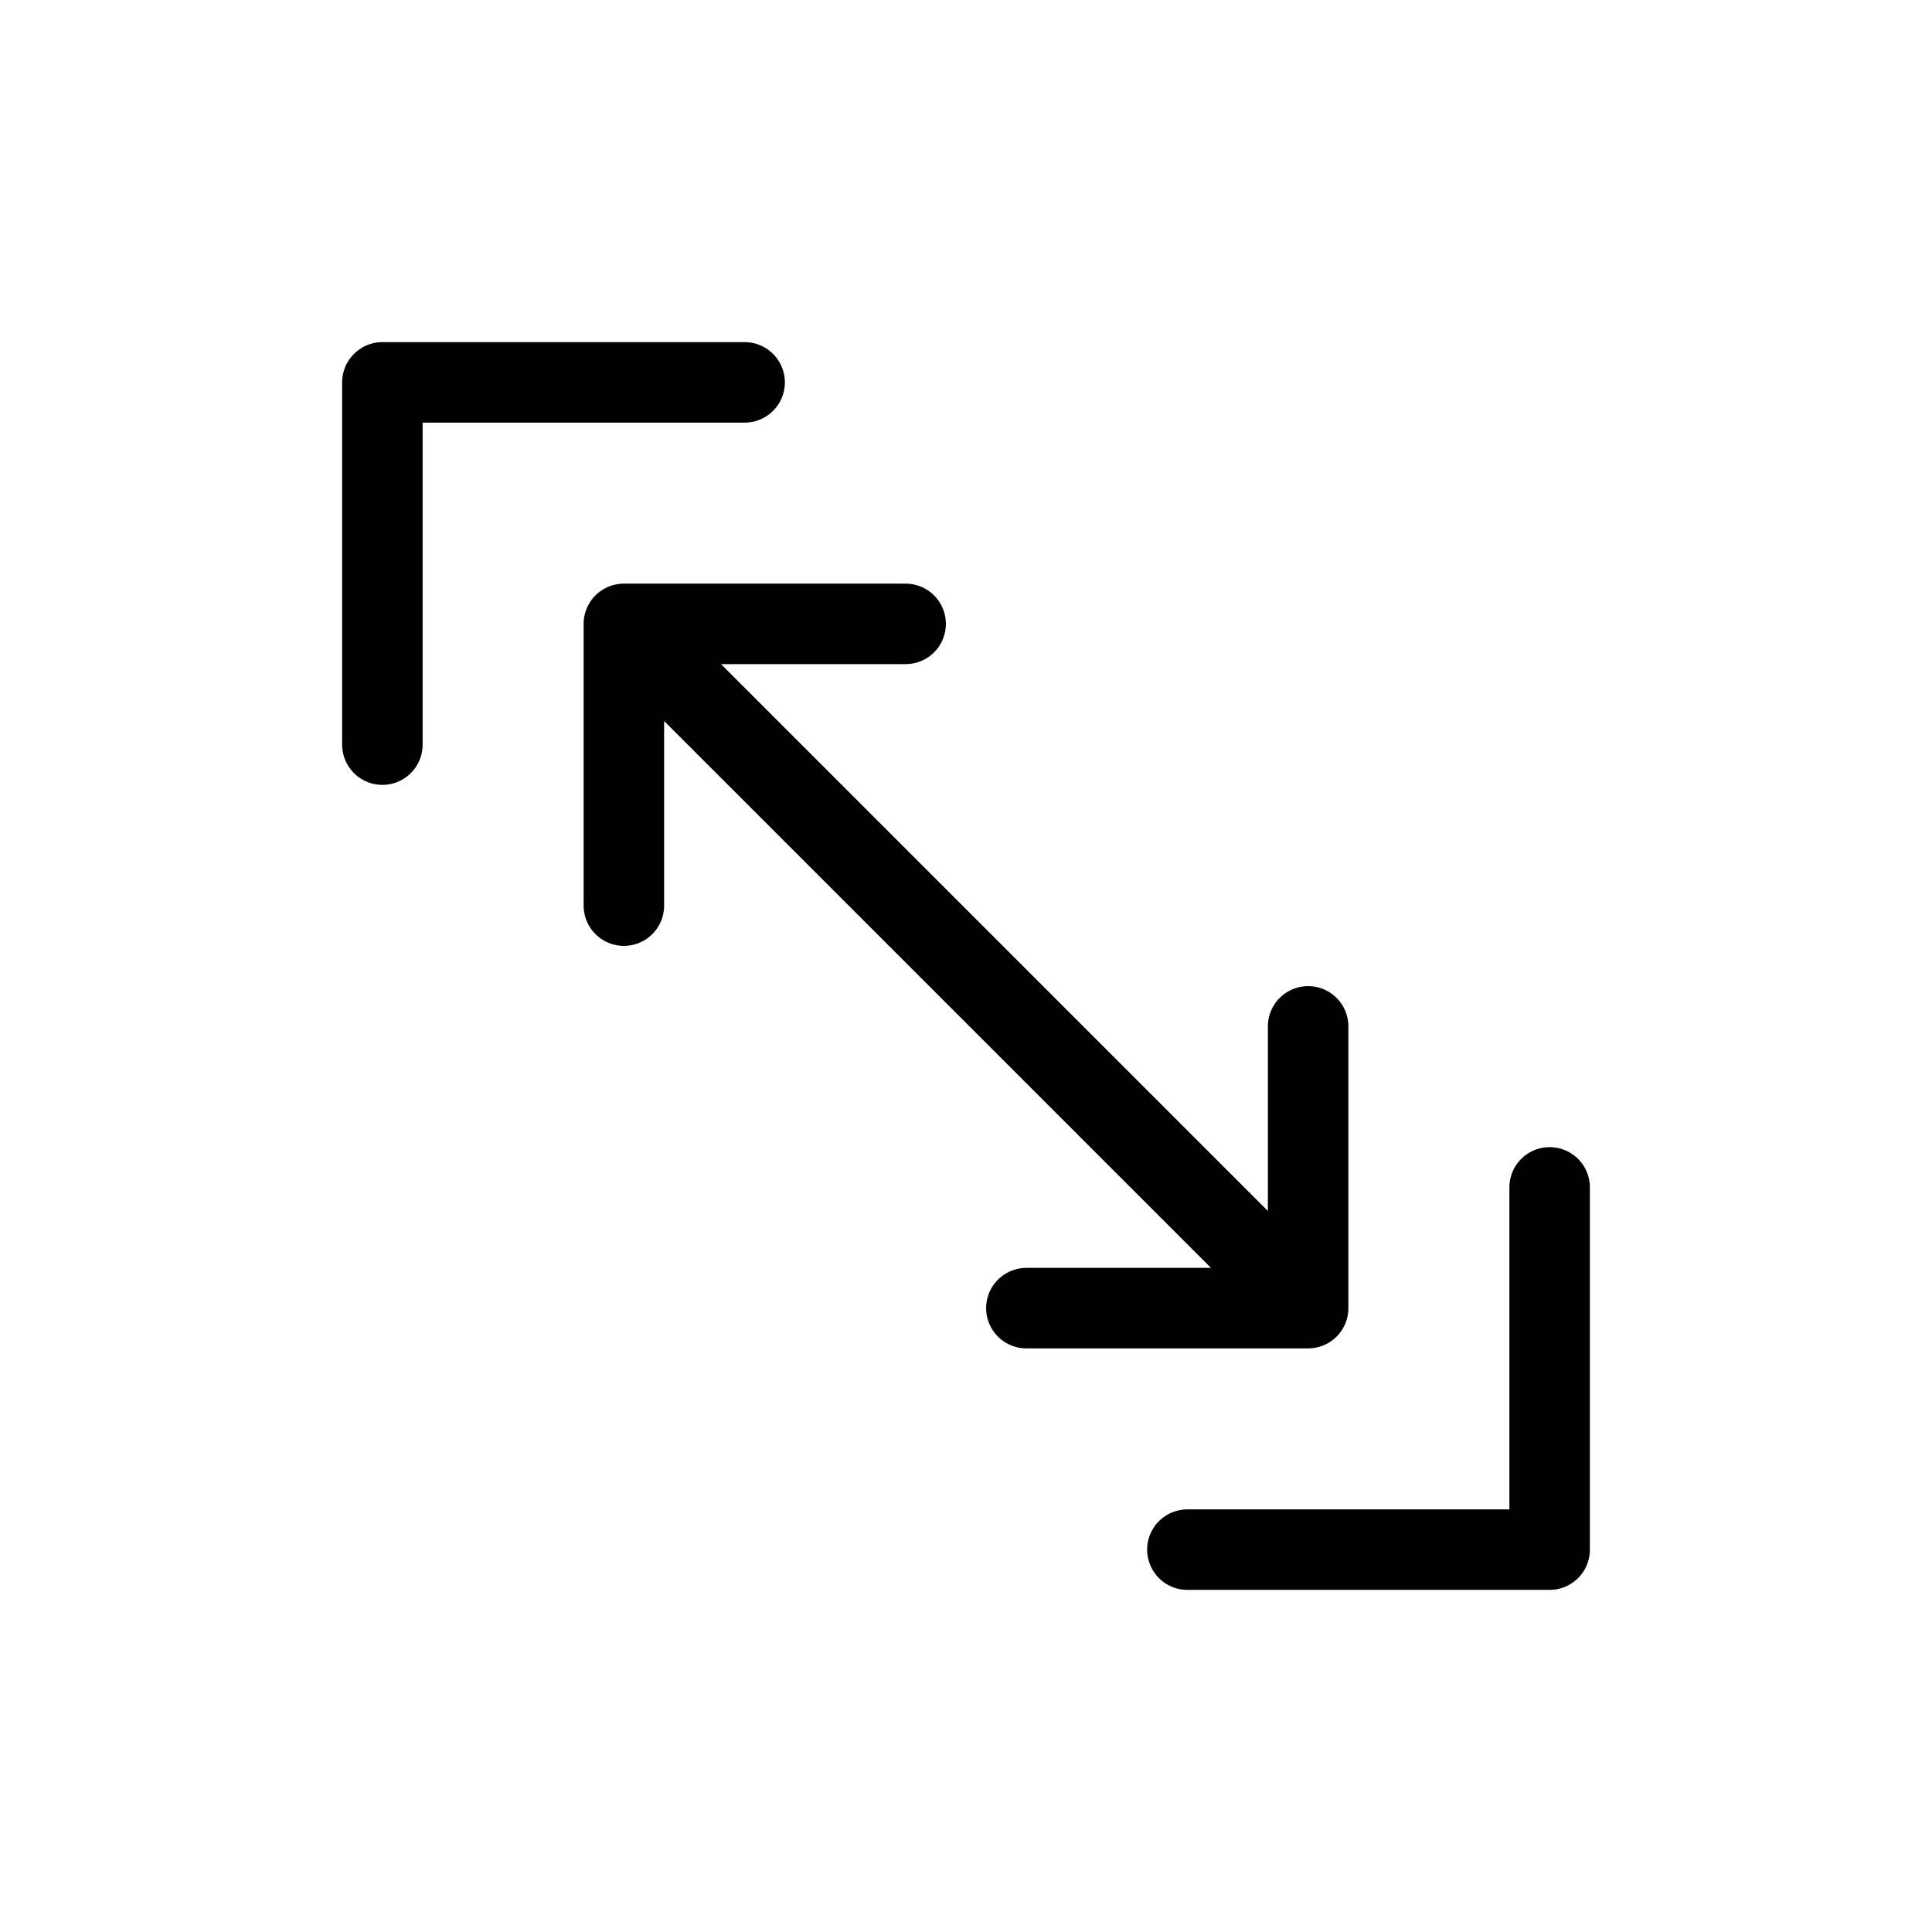 <svg xmlns="http://www.w3.org/2000/svg" width="24" height="24" fill="none" viewBox="0 0 24 24">
  <path stroke="currentColor" stroke-linecap="round" stroke-linejoin="round" d="M7.75 11.25v-3.5m0 0h3.5m-3.5 0 8.5 8.5m0 0v-3.5m0 3.5h-3.5m-8-7v-4.5h4.5m10 10v4.5h-4.5"/>
</svg>
